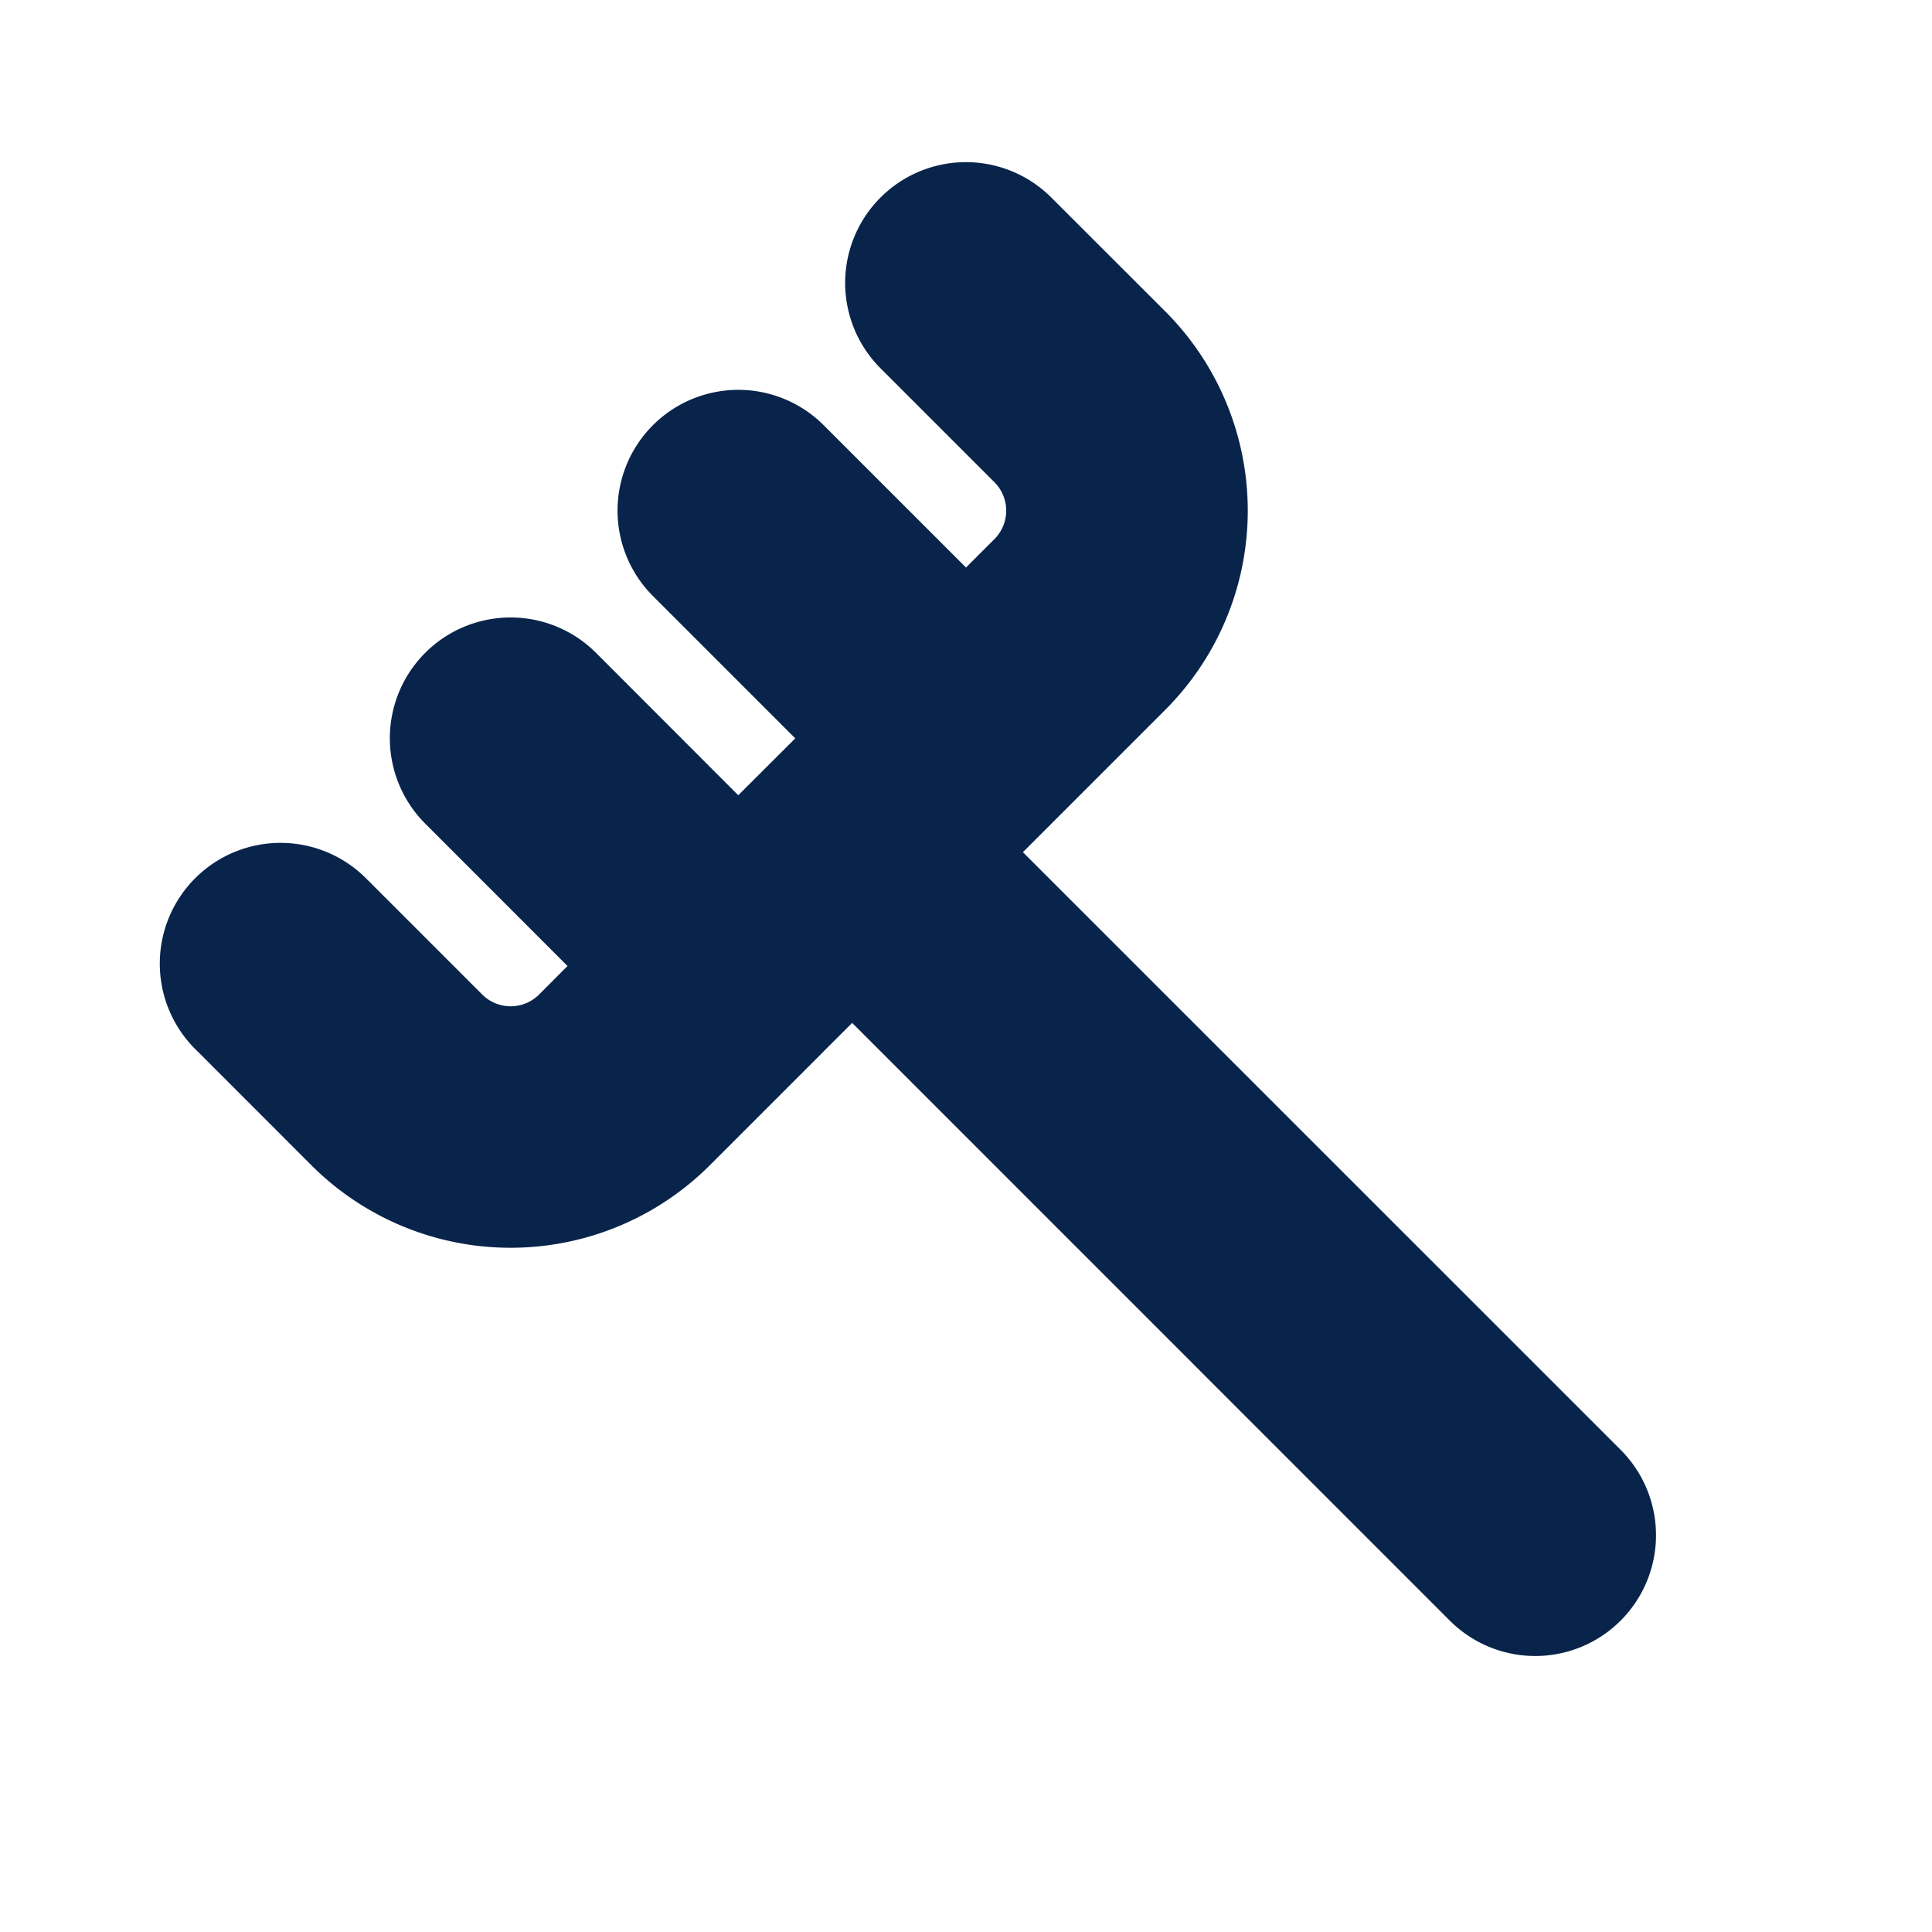 <svg xmlns="http://www.w3.org/2000/svg" width="24" height="24"><g fill="none" fill-rule="nonzero"><path d="M24 0v24H0V0h24ZM12.594 23.258l-.012.002-.071.035-.02.004-.014-.004-.071-.036c-.01-.003-.019 0-.024.006l-.004.01-.017.428.005.02.01.013.104.074.015.004.012-.004.104-.074.012-.016.004-.017-.017-.427c-.002-.01-.009-.017-.016-.018Zm.264-.113-.014.002-.184.093-.01.01-.003.011.018.43.005.012.008.008.201.092c.012.004.023 0 .029-.008l.004-.014-.034-.614c-.003-.012-.01-.02-.02-.022Zm-.715.002a.023.023 0 0 0-.027.006l-.006.014-.034.614c0 .012.007.02.017.024l.015-.002.201-.093.01-.008.003-.011.018-.43-.003-.012-.01-.01-.184-.092Z"/><path fill="#09244B" d="M4.575 10.94a1.5 1.5 0 1 0-2.121 2.12l1.414 1.415a3.5 3.5 0 0 0 4.95 0l1.406-1.406.008-.008.008-.009.346-.345 7.424 7.425a1.5 1.5 0 0 0 2.122-2.122l-7.425-7.424.354-.354 1.414-1.414a3.5 3.5 0 0 0 0-4.95L13.06 2.454a1.5 1.5 0 1 0-2.122 2.121l1.415 1.415a.5.5 0 0 1 0 .707L12 7.05l-1.768-1.768a1.5 1.5 0 0 0-2.121 2.122l1.768 1.768-.708.707L7.404 8.11a1.5 1.5 0 0 0-2.122 2.121L7.05 12l-.353.354a.5.5 0 0 1-.707 0l-1.415-1.415Z"/></g></svg>